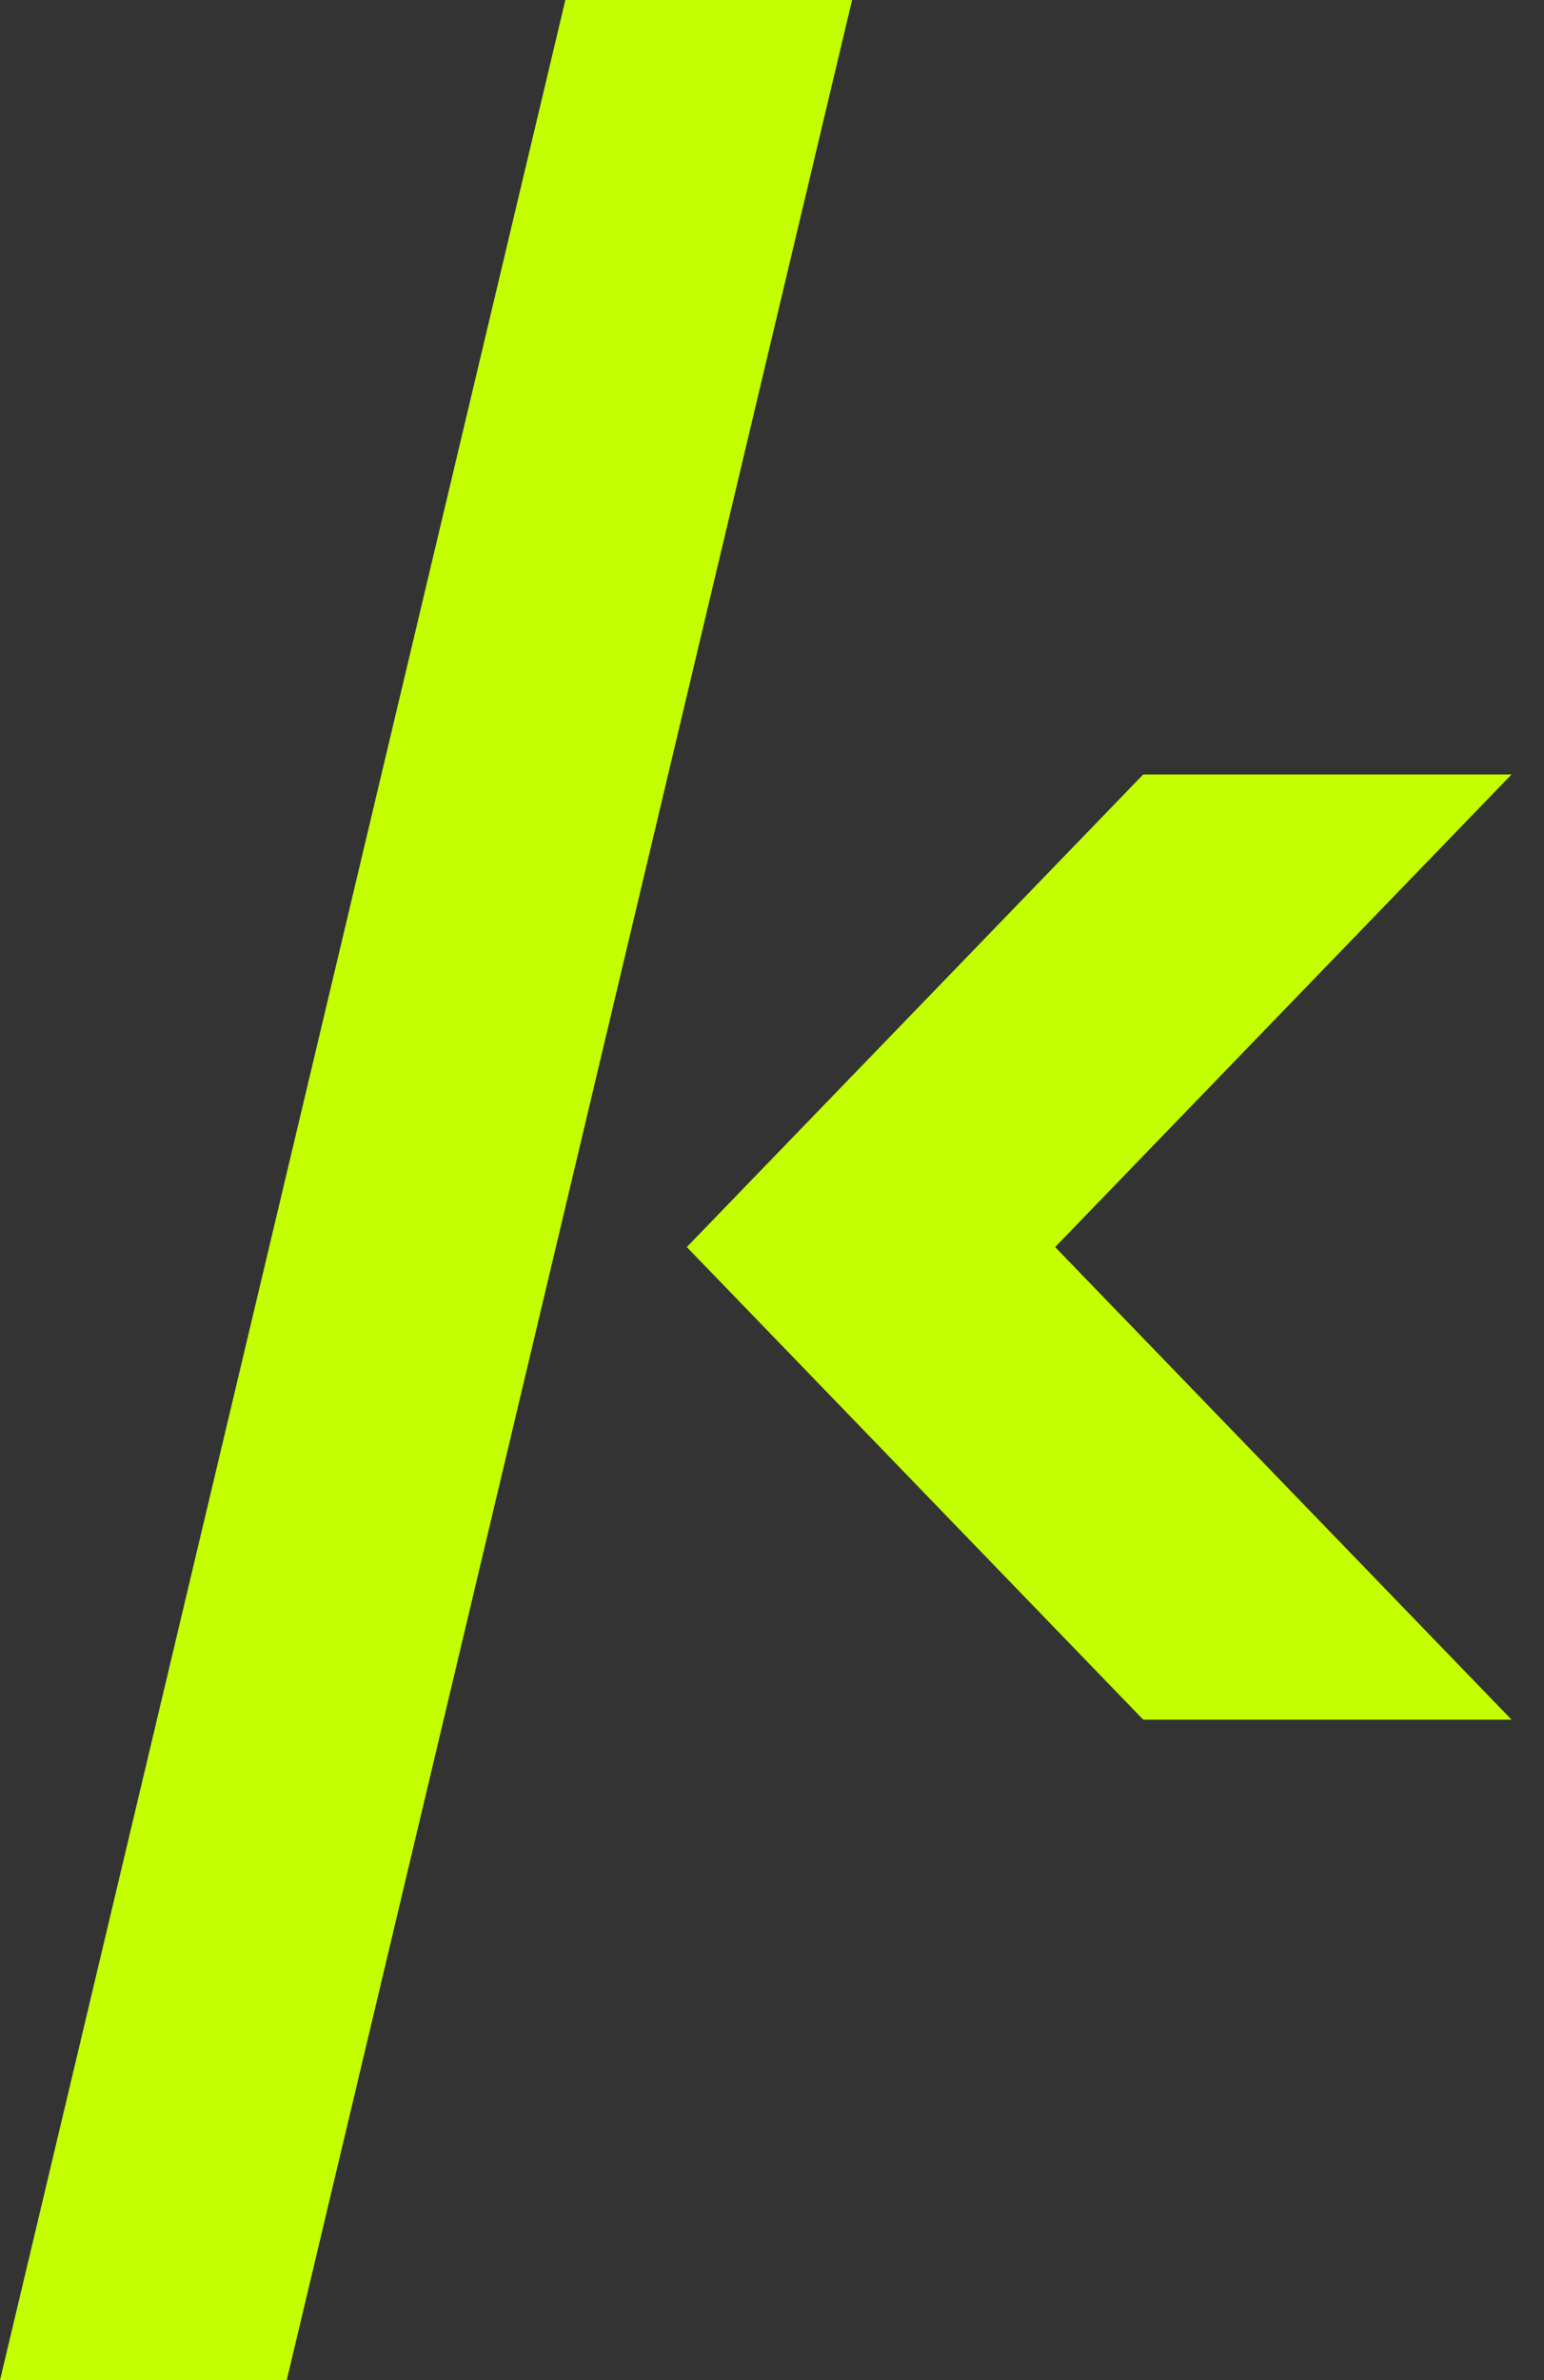 <svg width="37" height="57" viewBox="0 0 37 57" fill="none" xmlns="http://www.w3.org/2000/svg">
<rect x="0" y="0" width="37" height="57" fill="#333333" stroke="none"/>
<path d="M20.419 0L6.871 57H0L13.548 0H20.419Z" fill="#C3FF00"/>
<path d="M27.395 41.181L16.458 29.864L27.395 18.547H36.222L25.285 29.864L36.222 41.181H27.395Z" fill="#C3FF00"/>
</svg>
